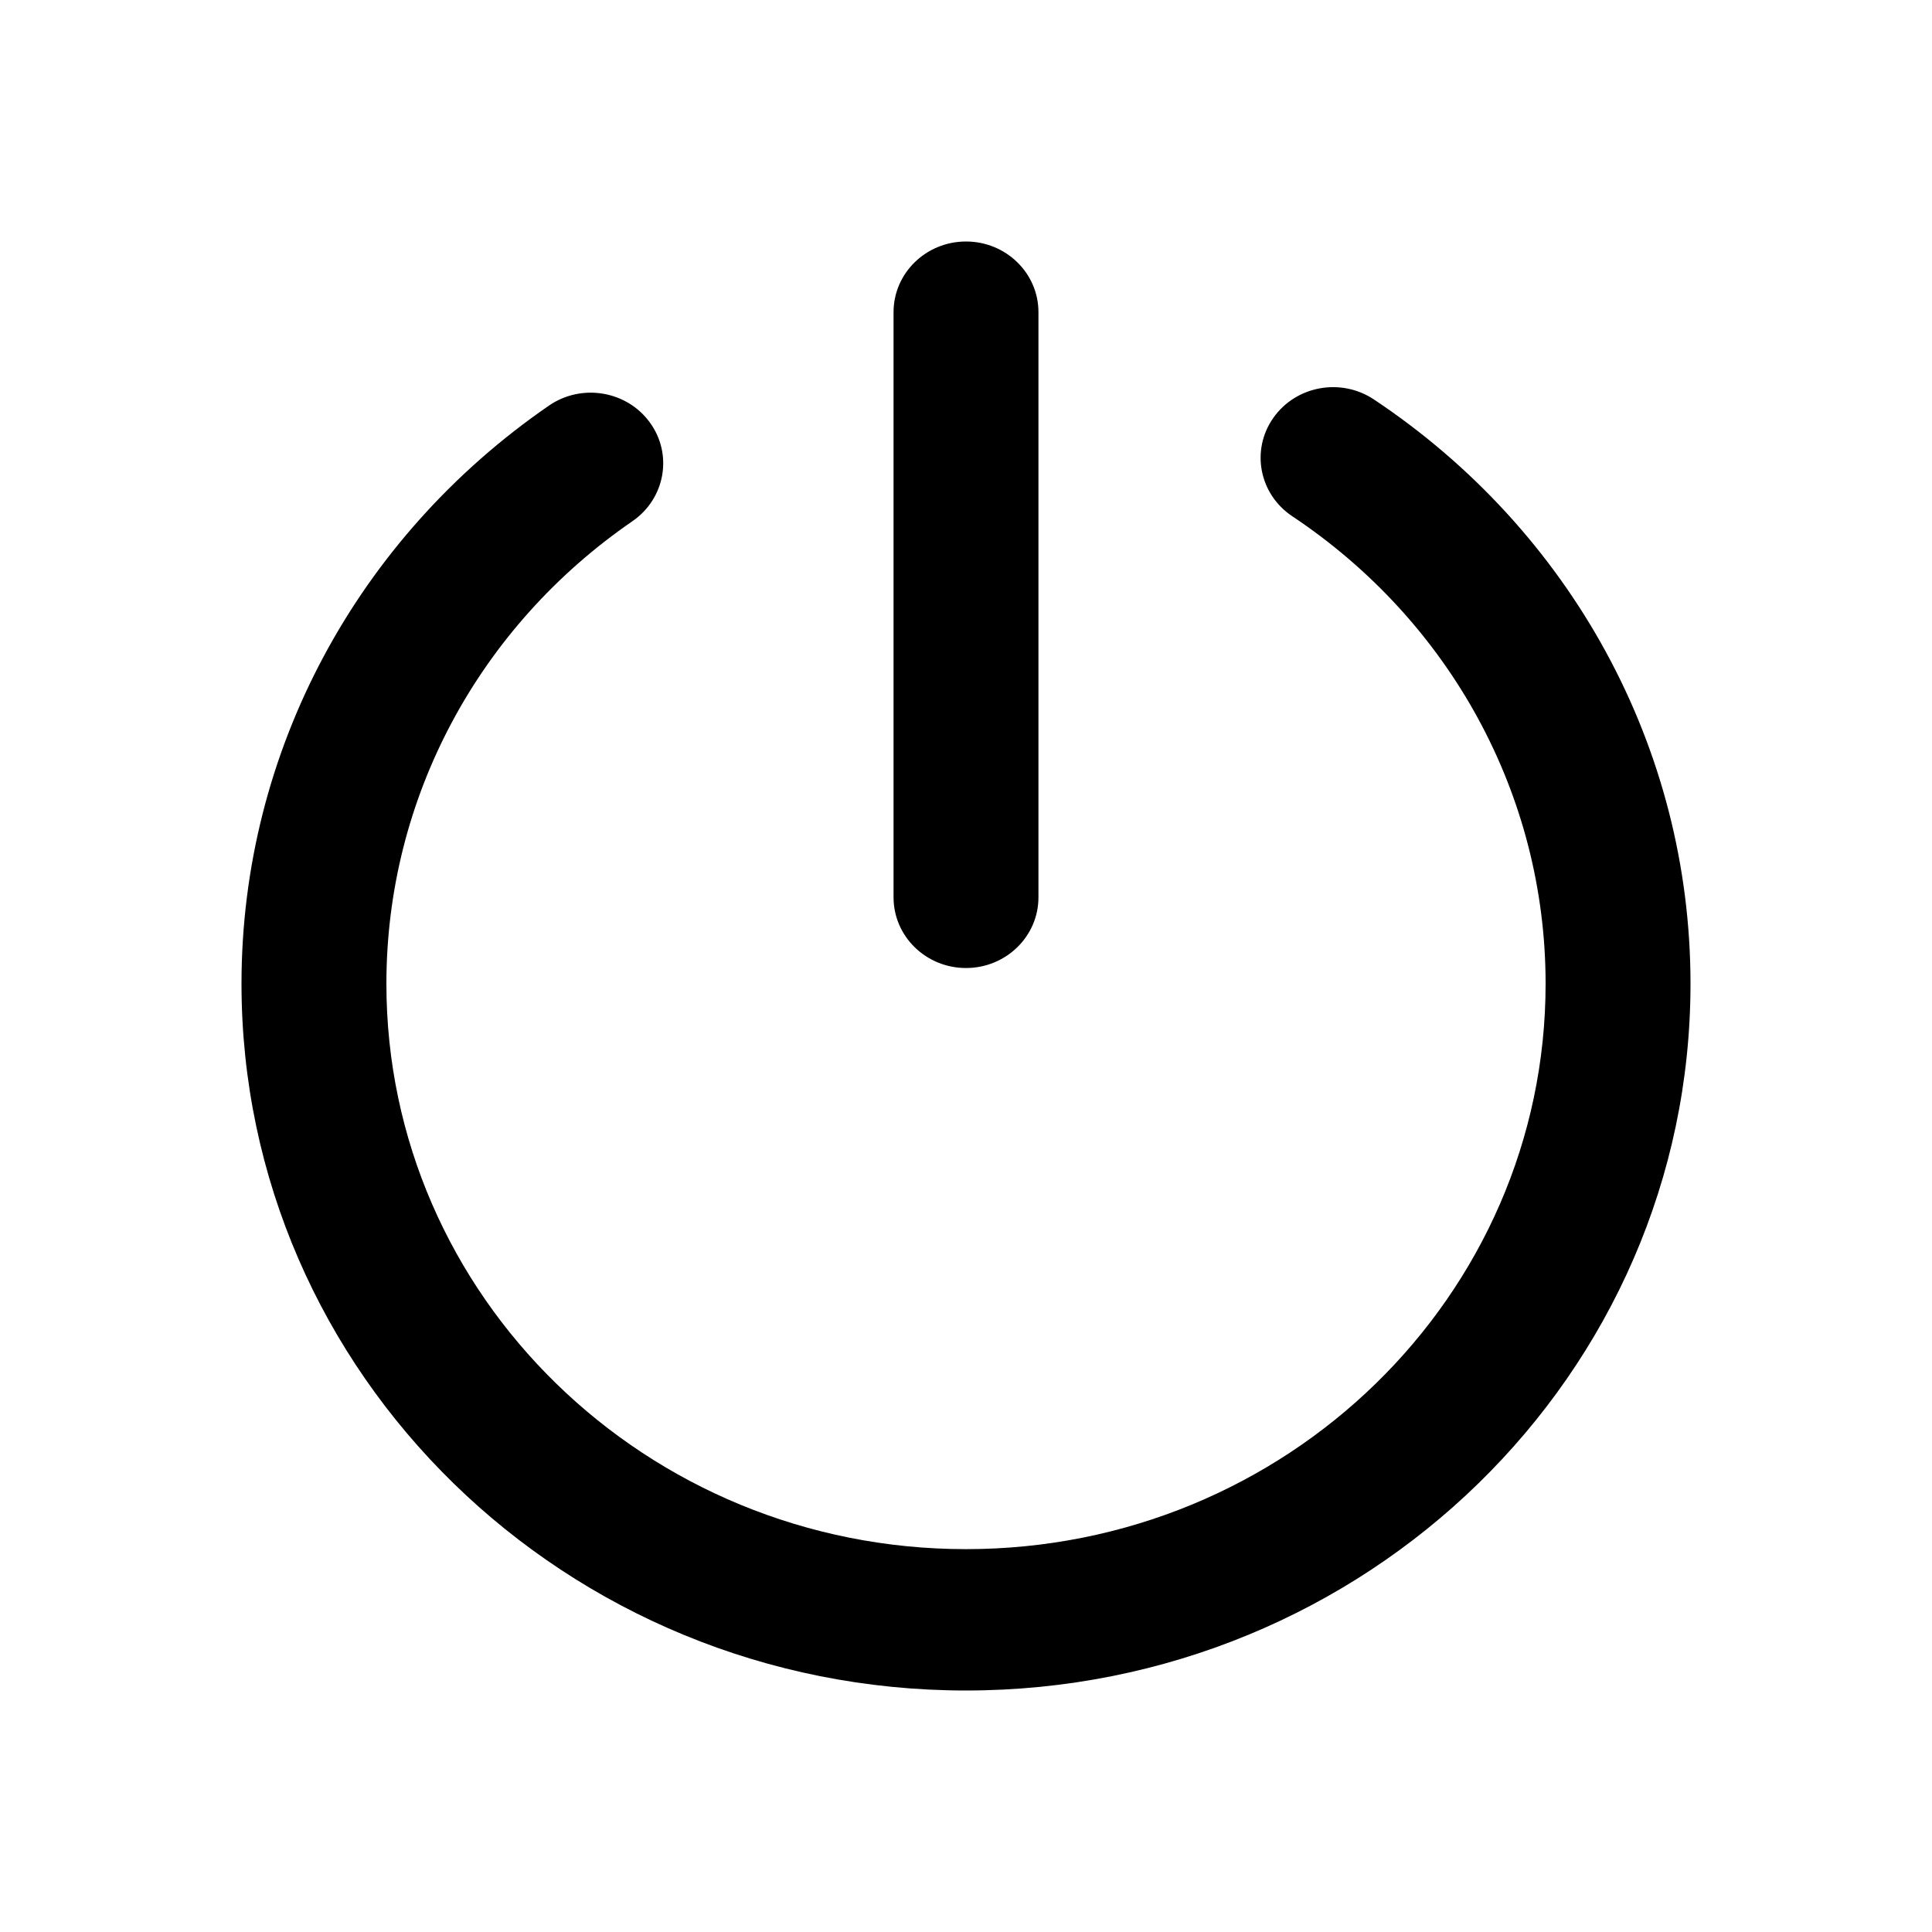 <svg xmlns="http://www.w3.org/2000/svg" width="24" height="24" viewBox="0 0 24 24">
  <path d="M6.82,5.038 C7.226,4.759 7.788,4.854 8.074,5.25 C8.361,5.646 8.263,6.194 7.857,6.474 C5.954,7.782 4.8,9.906 4.8,12.22 C4.8,16.099 8.024,19.244 12,19.244 C15.976,19.244 19.2,16.099 19.2,12.22 C19.2,9.868 18.007,7.714 16.053,6.413 C15.642,6.139 15.536,5.593 15.817,5.192 C16.097,4.792 16.657,4.689 17.067,4.962 C19.508,6.587 21,9.281 21,12.22 C21,17.069 16.971,21 12,21 C7.029,21 3,17.069 3,12.22 C3,9.328 4.444,6.673 6.82,5.038 Z M11.1,3.878 C11.1,3.393 11.503,3 12,3 C12.497,3 12.9,3.393 12.9,3.878 L12.9,11.147 C12.9,11.632 12.497,12.025 12,12.025 C11.503,12.025 11.1,11.632 11.1,11.147 L11.1,3.878 Z"/>
</svg>
